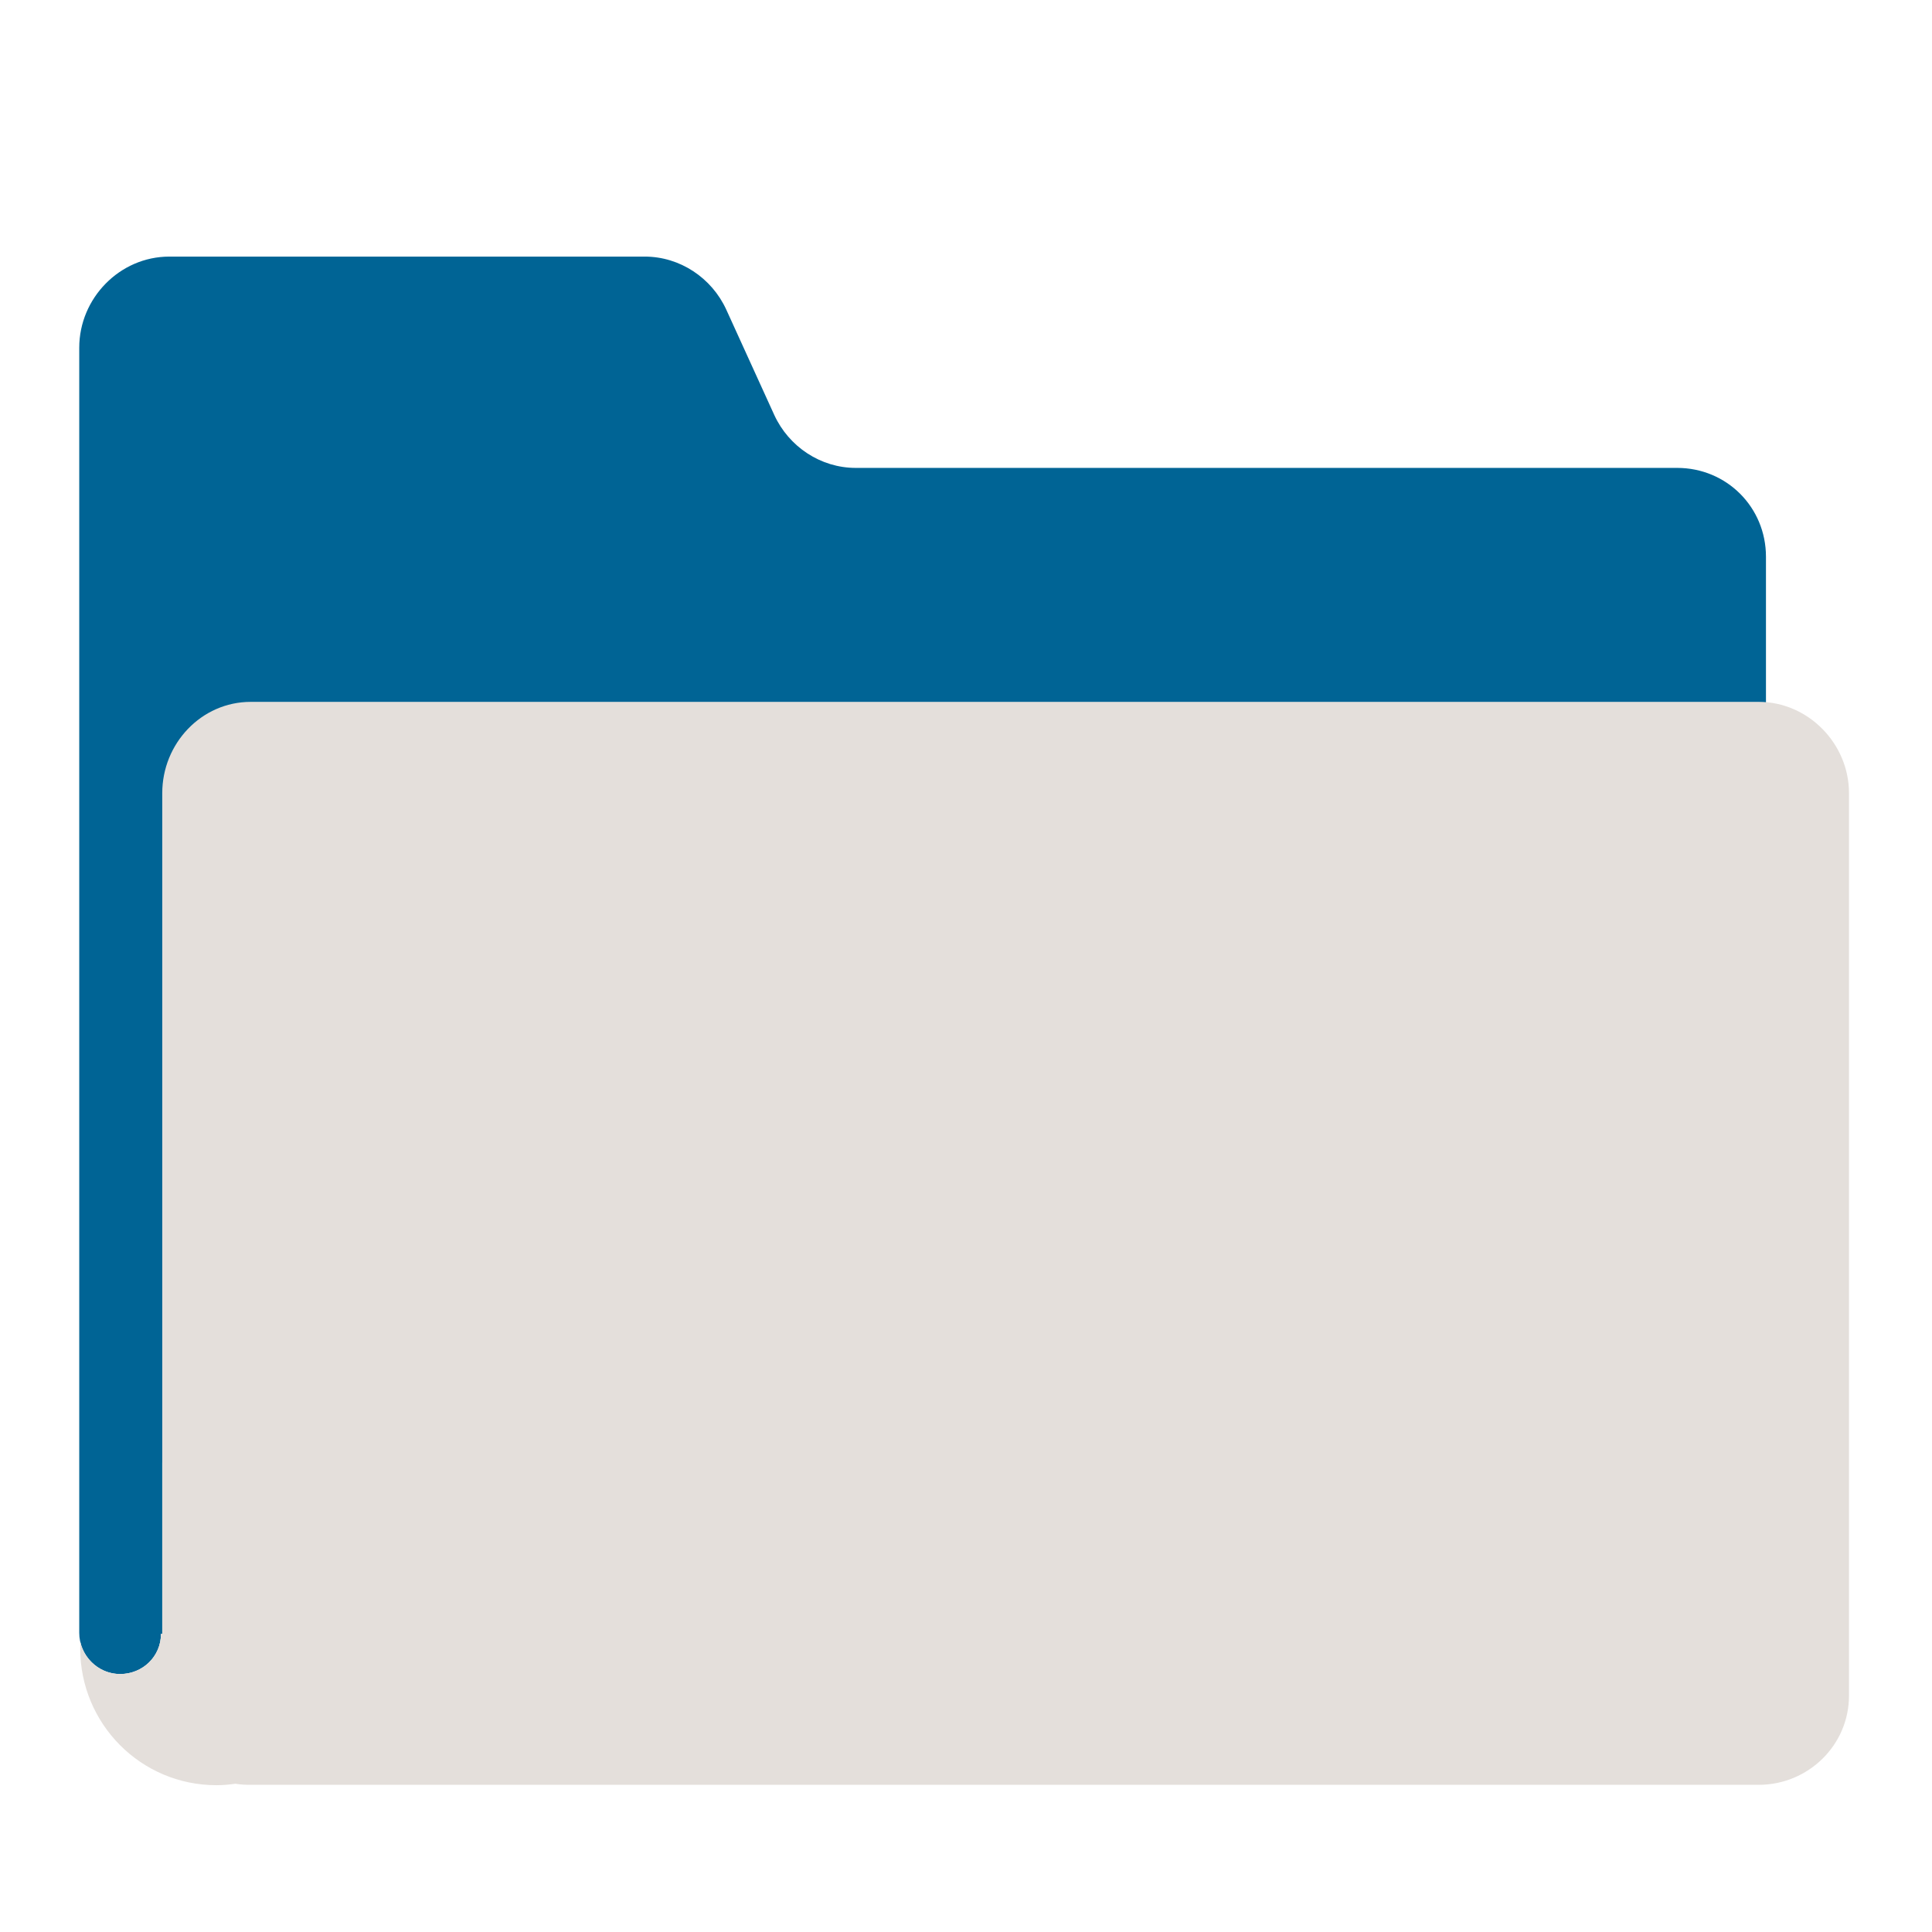 <svg viewBox="0 0 114 114" fill="none" xmlns="http://www.w3.org/2000/svg">
<path d="M4.676 72.586V20.516C4.676 17.595 7.067 15.141 9.989 15.141H38.045C40.113 15.141 41.991 16.388 42.854 18.268L45.684 24.48C46.546 26.36 48.424 27.609 50.492 27.609H98.962C101.884 27.609 104.203 29.931 104.203 32.853V81.027C104.203 83.949 101.884 86.391 98.962 86.391H9.989C9.849 86.391 9.711 86.311 9.574 86.3V96.41H9.498C9.498 97.746 8.412 98.778 7.087 98.778C5.762 98.778 4.676 97.672 4.676 96.347V72.586Z" fill="#006495"/>
<path d="M7.087 98.778C8.412 98.778 9.498 97.746 9.498 96.41H9.574V46.798C9.574 43.876 11.876 41.414 14.798 41.414H103.771C106.693 41.414 109.102 43.876 109.102 46.798V100.055C109.102 102.977 106.693 105.316 103.771 105.316H14.798C14.49 105.316 14.188 105.303 13.894 105.252C13.529 105.303 13.157 105.338 12.778 105.338C8.316 105.338 4.732 101.725 4.732 97.263C4.732 97.144 4.74 97.027 4.745 96.909C5 97.971 5.955 98.778 7.087 98.778Z" fill="#E4DFDB"/>
</svg>
